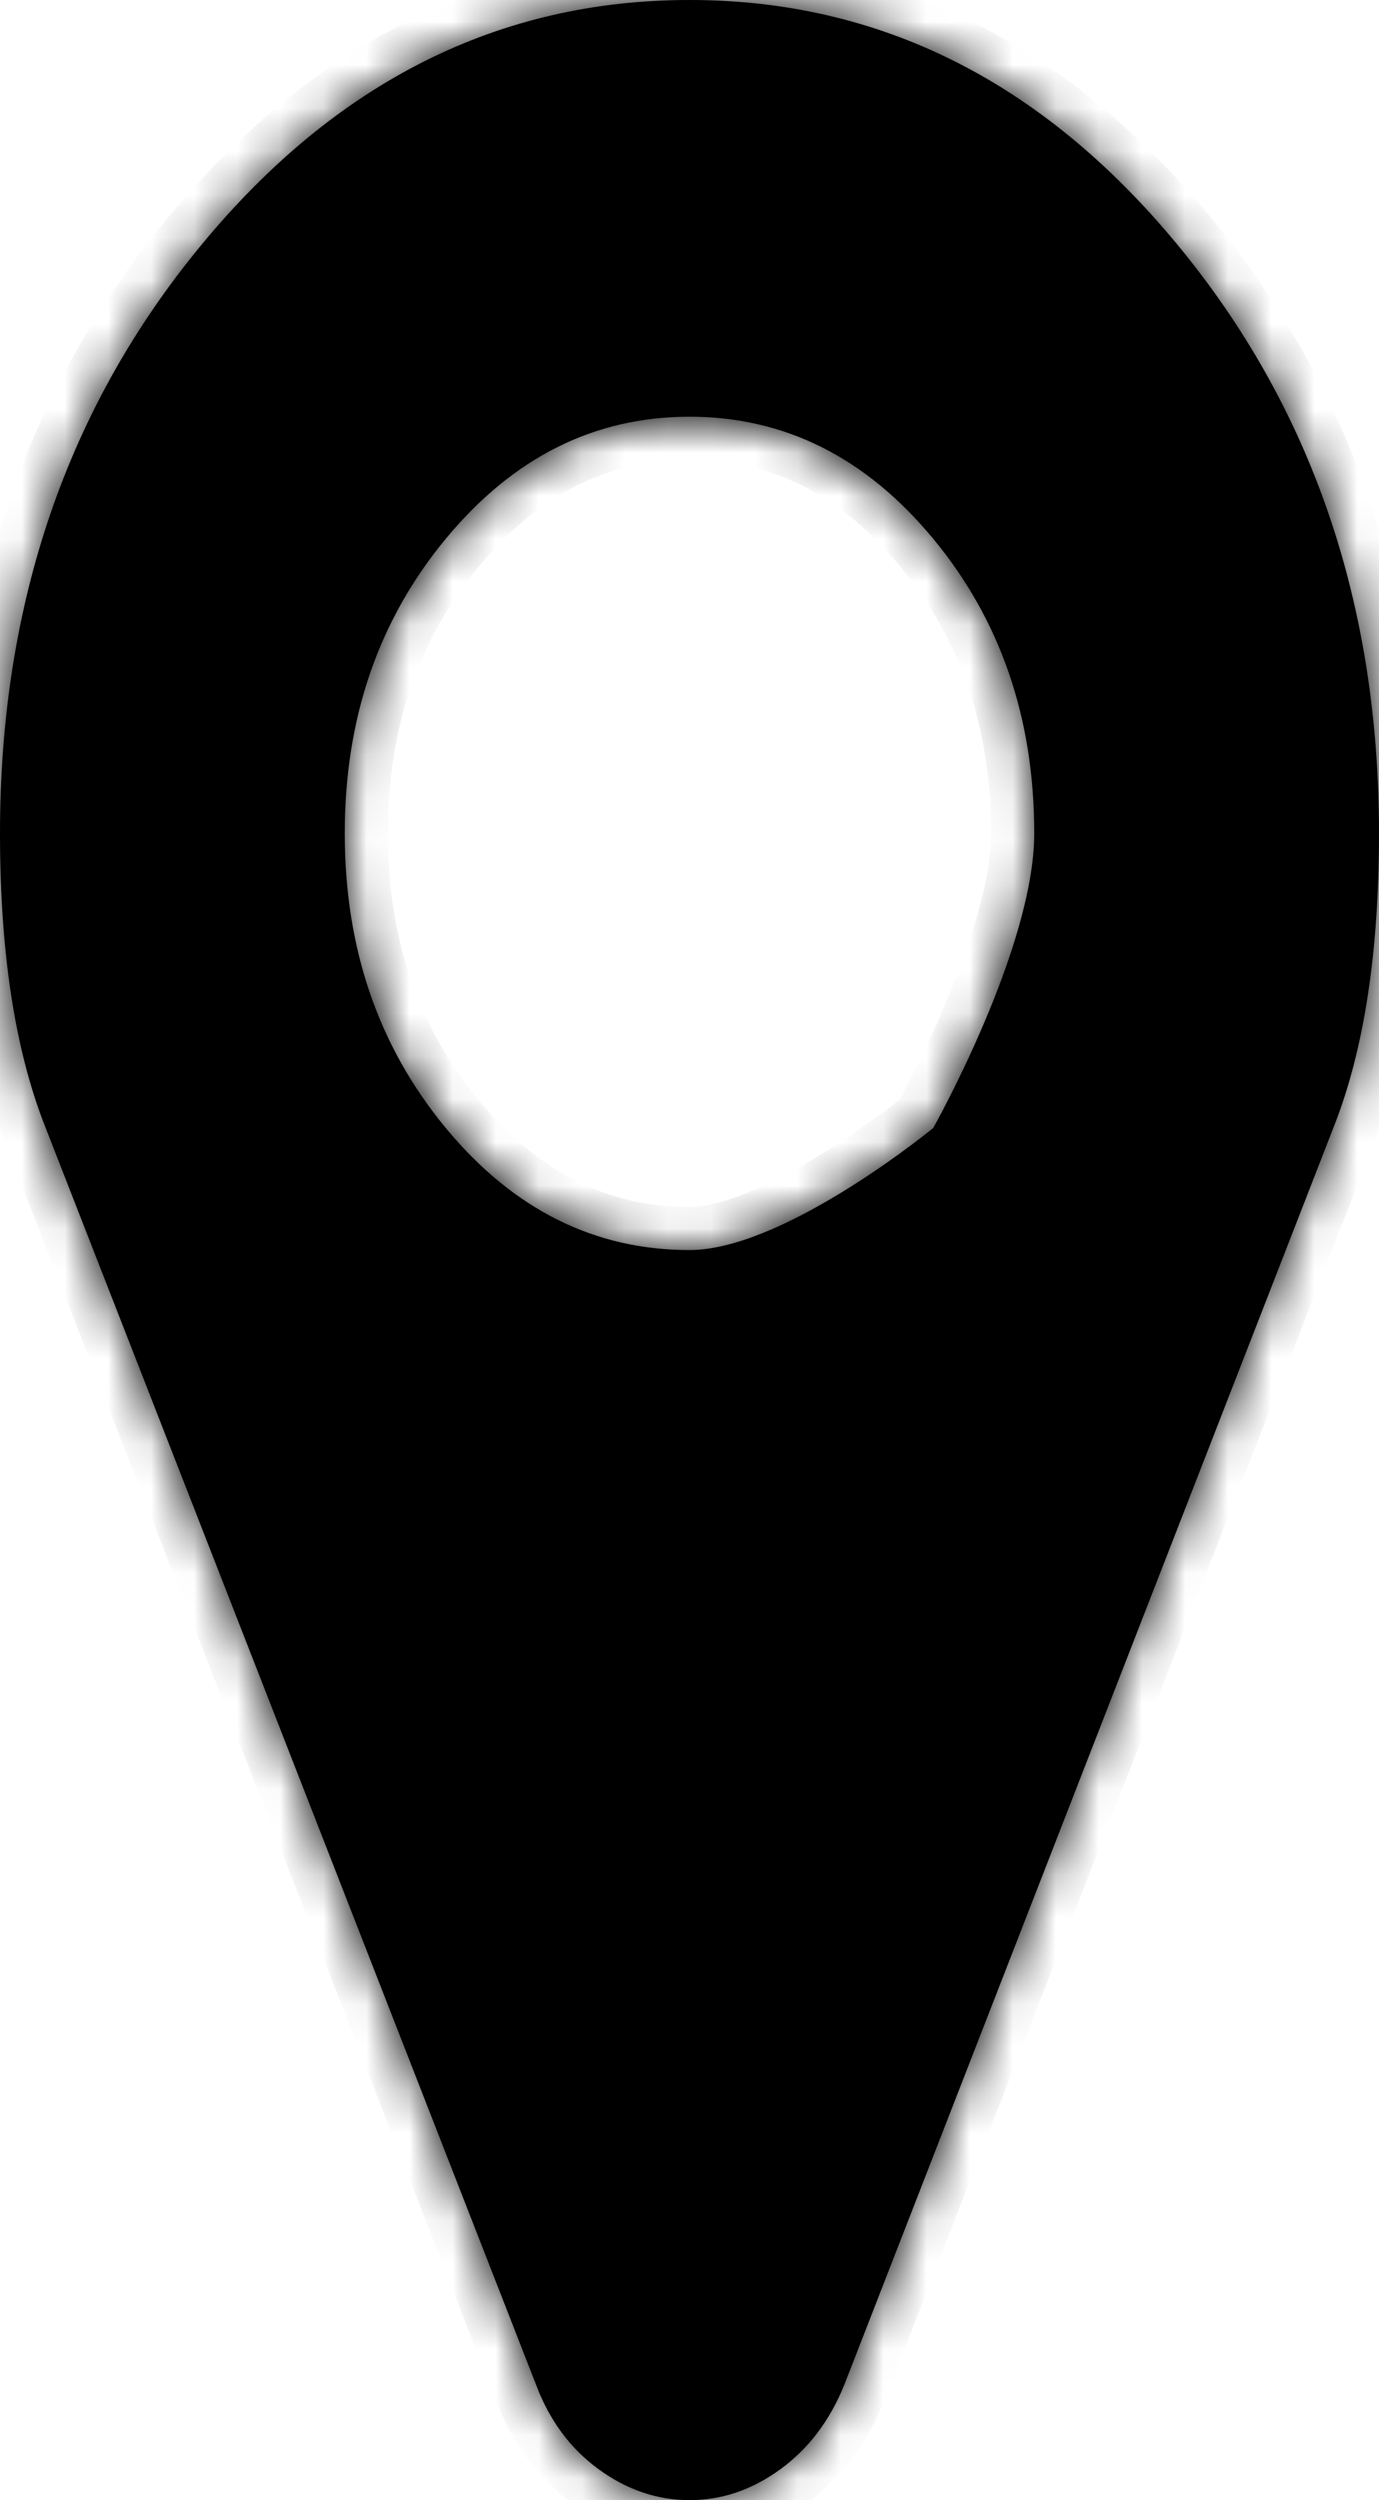 ﻿<?xml version="1.0" encoding="utf-8"?>
<svg version="1.1" xmlns:xlink="http://www.w3.org/1999/xlink" width="32px" height="58px" xmlns="http://www.w3.org/2000/svg">
  <defs>
    <mask fill="white" id="clip30">
      <path d="M 21.656 26.168  C 21.656 26.168  24 22.002  24 19.333  C 24 16.665  23.219 14.387  21.656 12.499  C 20.094 10.611  18.208 9.667  16 9.667  C 13.792 9.667  11.906 10.611  10.344 12.499  C 8.781 14.387  8 16.665  8 19.333  C 8 22.002  8.781 24.28  10.344 26.168  C 11.906 28.056  13.792 29  16 29  C 16.135 29  16.275 28.989  16.419 28.969  C 18.618 28.664  21.656 26.168  21.656 26.168  Z M 27.312 5.664  C 30.438 9.44  32 13.997  32 19.333  C 32 22.077  31.656 24.33  30.969 26.092  L 24.302 43.222  L 19.594 55.319  C 19.26 56.15  18.766 56.804  18.109 57.283  C 17.453 57.761  16.75 58  16 58  C 15.25 58  14.547 57.761  13.891 57.283  C 13.234 56.804  12.75 56.15  12.438 55.319  L 1.031 26.092  C 0.344 24.33  0 22.077  0 19.333  C 0 13.997  1.562 9.44  4.688 5.664  C 7.812 1.888  11.583 0  16 0  C 20.417 0  24.188 1.888  27.312 5.664  Z " fill-rule="evenodd" />
    </mask>
  </defs>
  <g transform="matrix(1 0 0 1 -121 -867 )">
    <path d="M 21.656 26.168  C 21.656 26.168  24 22.002  24 19.333  C 24 16.665  23.219 14.387  21.656 12.499  C 20.094 10.611  18.208 9.667  16 9.667  C 13.792 9.667  11.906 10.611  10.344 12.499  C 8.781 14.387  8 16.665  8 19.333  C 8 22.002  8.781 24.28  10.344 26.168  C 11.906 28.056  13.792 29  16 29  C 16.135 29  16.275 28.989  16.419 28.969  C 18.618 28.664  21.656 26.168  21.656 26.168  Z M 27.312 5.664  C 30.438 9.44  32 13.997  32 19.333  C 32 22.077  31.656 24.33  30.969 26.092  L 24.302 43.222  L 19.594 55.319  C 19.26 56.15  18.766 56.804  18.109 57.283  C 17.453 57.761  16.75 58  16 58  C 15.25 58  14.547 57.761  13.891 57.283  C 13.234 56.804  12.75 56.15  12.438 55.319  L 1.031 26.092  C 0.344 24.33  0 22.077  0 19.333  C 0 13.997  1.562 9.44  4.688 5.664  C 7.812 1.888  11.583 0  16 0  C 20.417 0  24.188 1.888  27.312 5.664  Z " fill-rule="nonzero" fill="#000000" stroke="none" transform="matrix(1 0 0 1 121 867 )" />
    <path d="M 21.656 26.168  C 21.656 26.168  24 22.002  24 19.333  C 24 16.665  23.219 14.387  21.656 12.499  C 20.094 10.611  18.208 9.667  16 9.667  C 13.792 9.667  11.906 10.611  10.344 12.499  C 8.781 14.387  8 16.665  8 19.333  C 8 22.002  8.781 24.28  10.344 26.168  C 11.906 28.056  13.792 29  16 29  C 16.135 29  16.275 28.989  16.419 28.969  C 18.618 28.664  21.656 26.168  21.656 26.168  Z " stroke-width="2" stroke="#000000" fill="none" transform="matrix(1 0 0 1 121 867 )" mask="url(#clip30)" />
    <path d="M 27.312 5.664  C 30.438 9.44  32 13.997  32 19.333  C 32 22.077  31.656 24.33  30.969 26.092  L 24.302 43.222  L 19.594 55.319  C 19.26 56.15  18.766 56.804  18.109 57.283  C 17.453 57.761  16.75 58  16 58  C 15.25 58  14.547 57.761  13.891 57.283  C 13.234 56.804  12.75 56.15  12.438 55.319  L 1.031 26.092  C 0.344 24.33  0 22.077  0 19.333  C 0 13.997  1.562 9.44  4.688 5.664  C 7.812 1.888  11.583 0  16 0  C 20.417 0  24.188 1.888  27.312 5.664  Z " stroke-width="2" stroke="#000000" fill="none" transform="matrix(1 0 0 1 121 867 )" mask="url(#clip30)" />
  </g>
</svg>